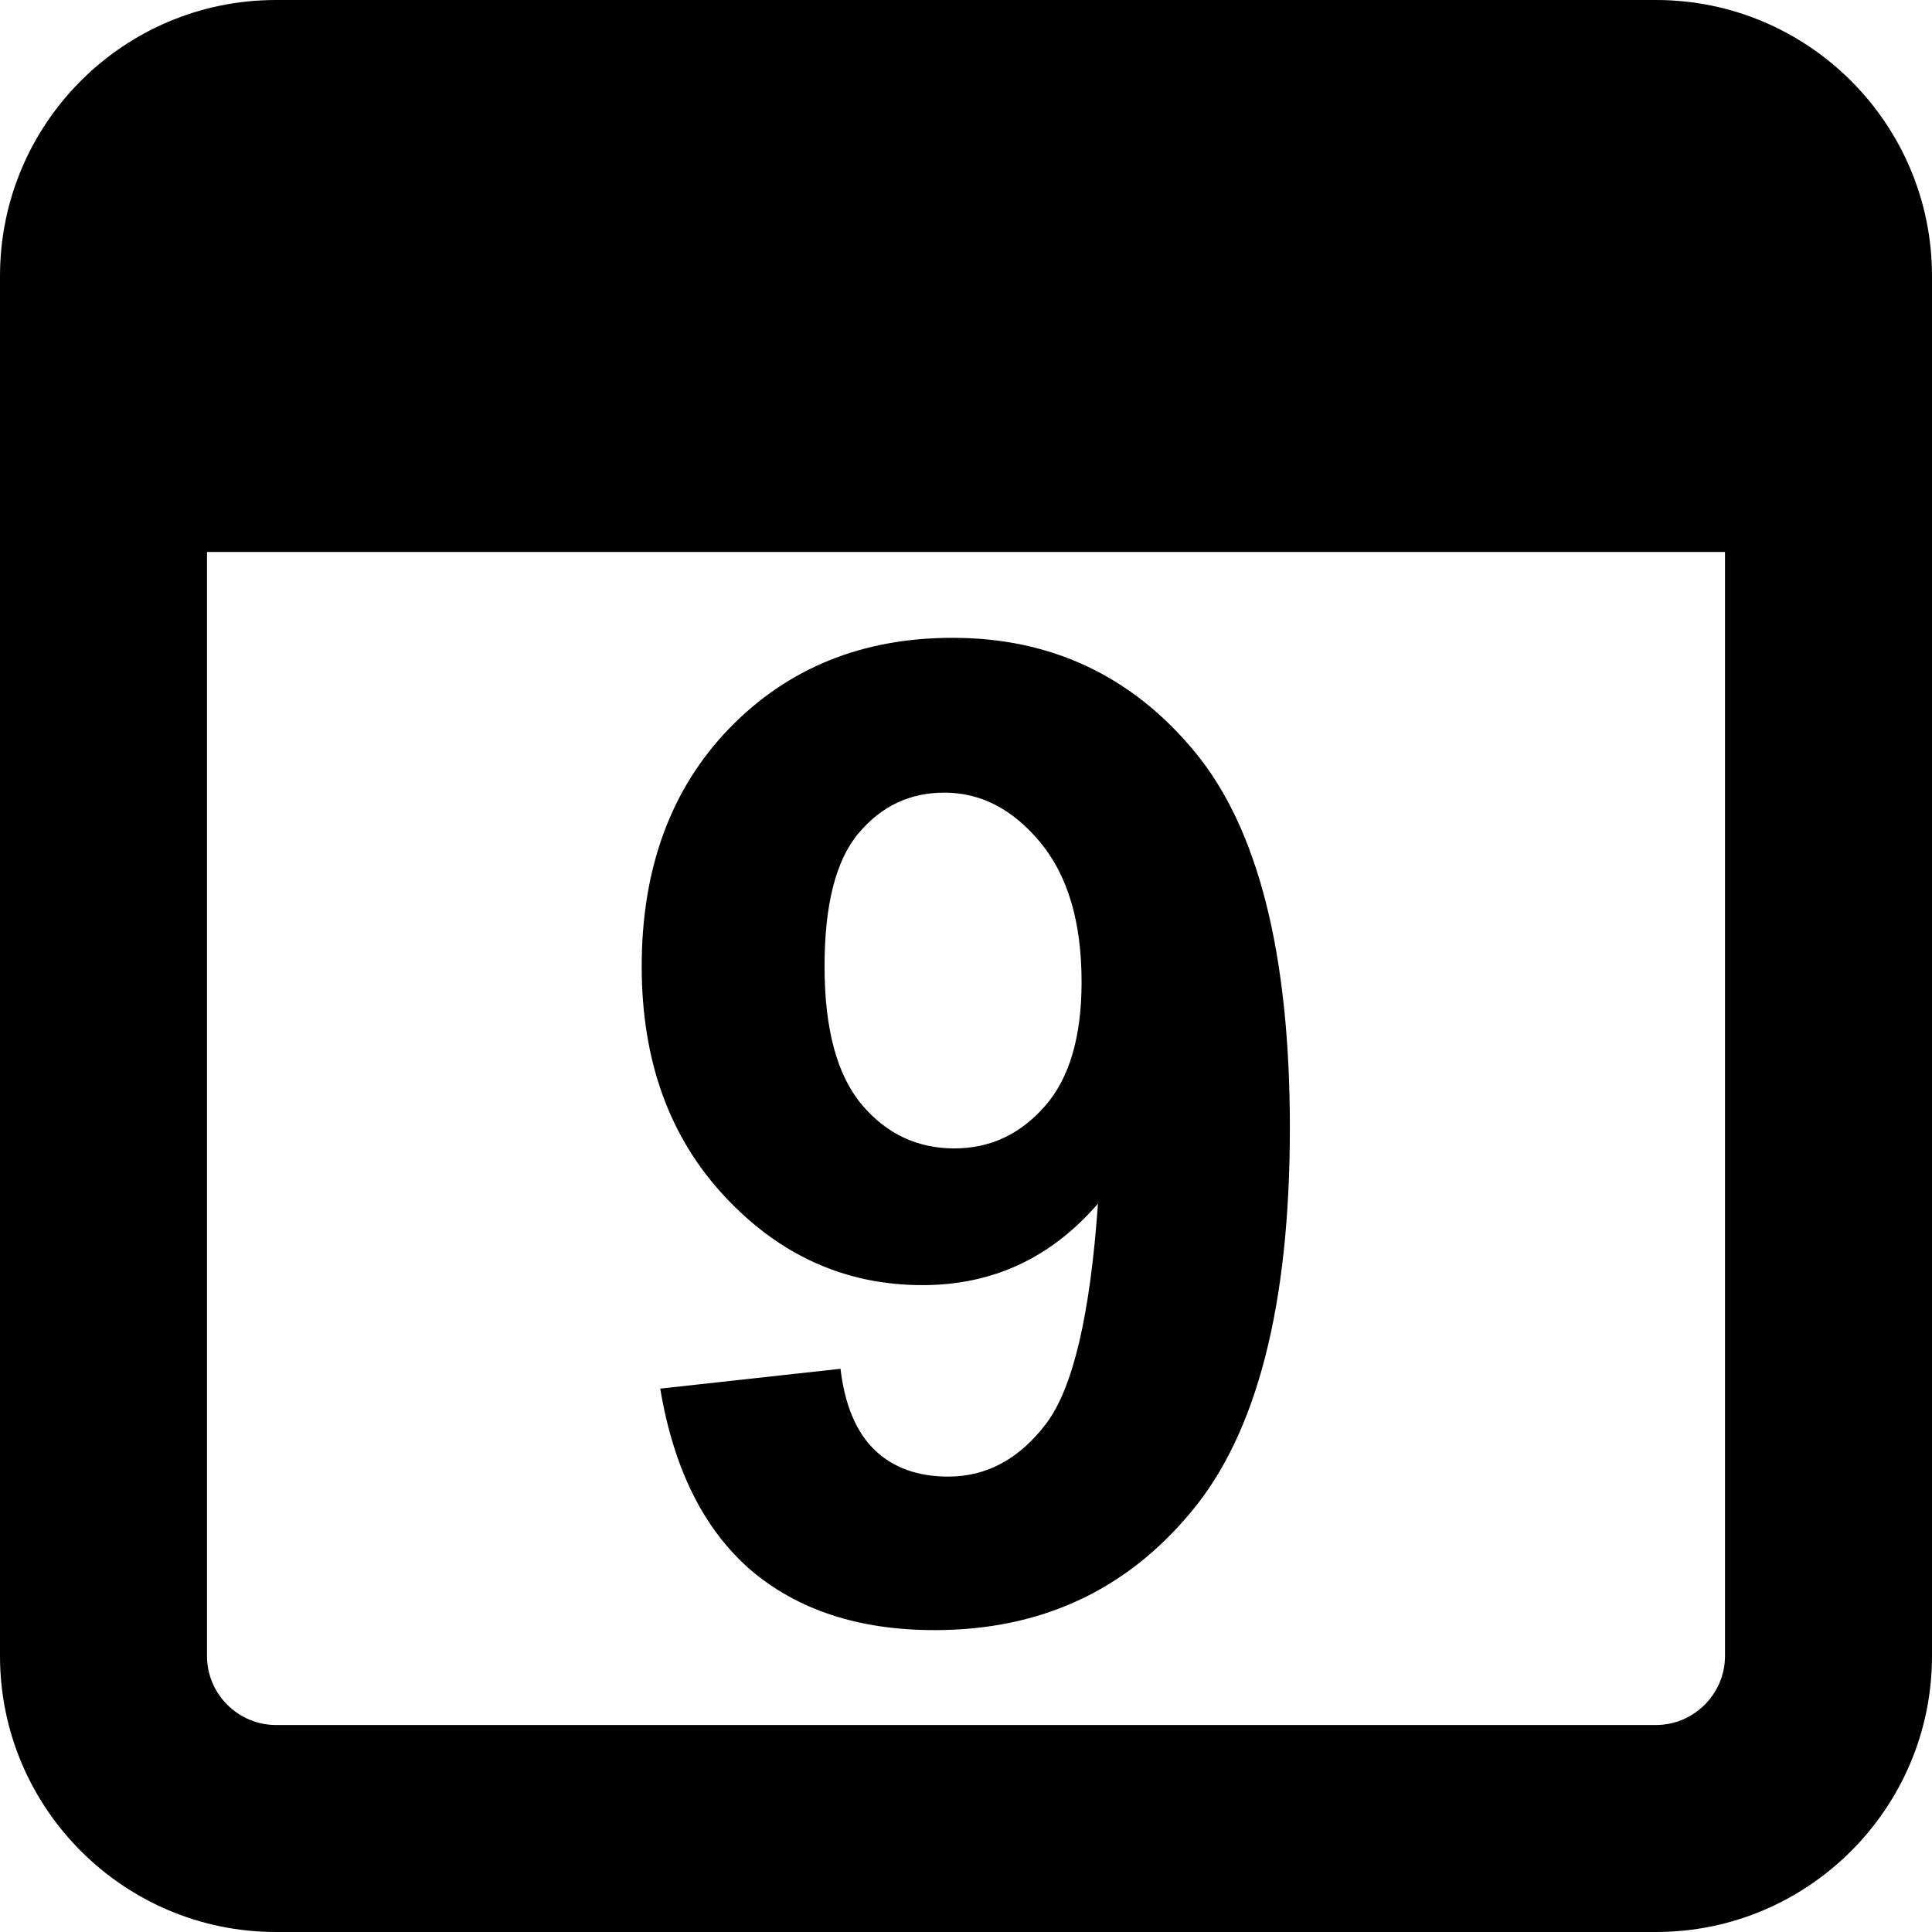 <svg xmlns="http://www.w3.org/2000/svg" viewBox="0 0 448 448">
	<path d="M384,0c35.3,0,64,28.7,64,64v320c0,35.3-28.7,64-64,64H64c-35.3,0-64-28.7-64-64V64C0,28.7,28.6,0,64,0H384z M48,384 c0,8.8,7.2,16,16,16h320c8.8,0,16-7.2,16-16V128H48V384z"/>
	<path d="M153.1,322l41.8-4.6c1,8.5,3.7,14.8,8,18.9c4.3,4.1,10,6.1,17,6.1c8.9,0,16.5-4.1,22.7-12.3c6.2-8.2,10.2-25.2,12-51 c-10.9,12.6-24.4,18.9-40.7,18.9c-17.7,0-33-6.8-45.8-20.5c-12.8-13.7-19.3-31.4-19.3-53.4c0-22.8,6.8-41.2,20.3-55.2 c13.6-14,30.8-21,51.8-21c22.8,0,41.6,8.8,56.2,26.5c14.6,17.7,22,46.7,22,87.1c0,41.1-7.6,70.8-22.9,89.1 C261,368.9,241.2,378,216.7,378c-17.6,0-31.8-4.7-42.7-14C163.2,354.6,156.2,340.6,153.1,322z M250.8,227.7 c0-13.9-3.2-24.7-9.6-32.4c-6.4-7.7-13.8-11.5-22.2-11.5c-8,0-14.6,3.1-19.9,9.4c-5.3,6.3-7.9,16.6-7.9,30.9c0,14.5,2.9,25.2,8.6,32 c5.7,6.8,12.9,10.2,21.5,10.2c8.3,0,15.3-3.3,21-9.8C248,250,250.8,240.4,250.8,227.7z"/>
</svg>
